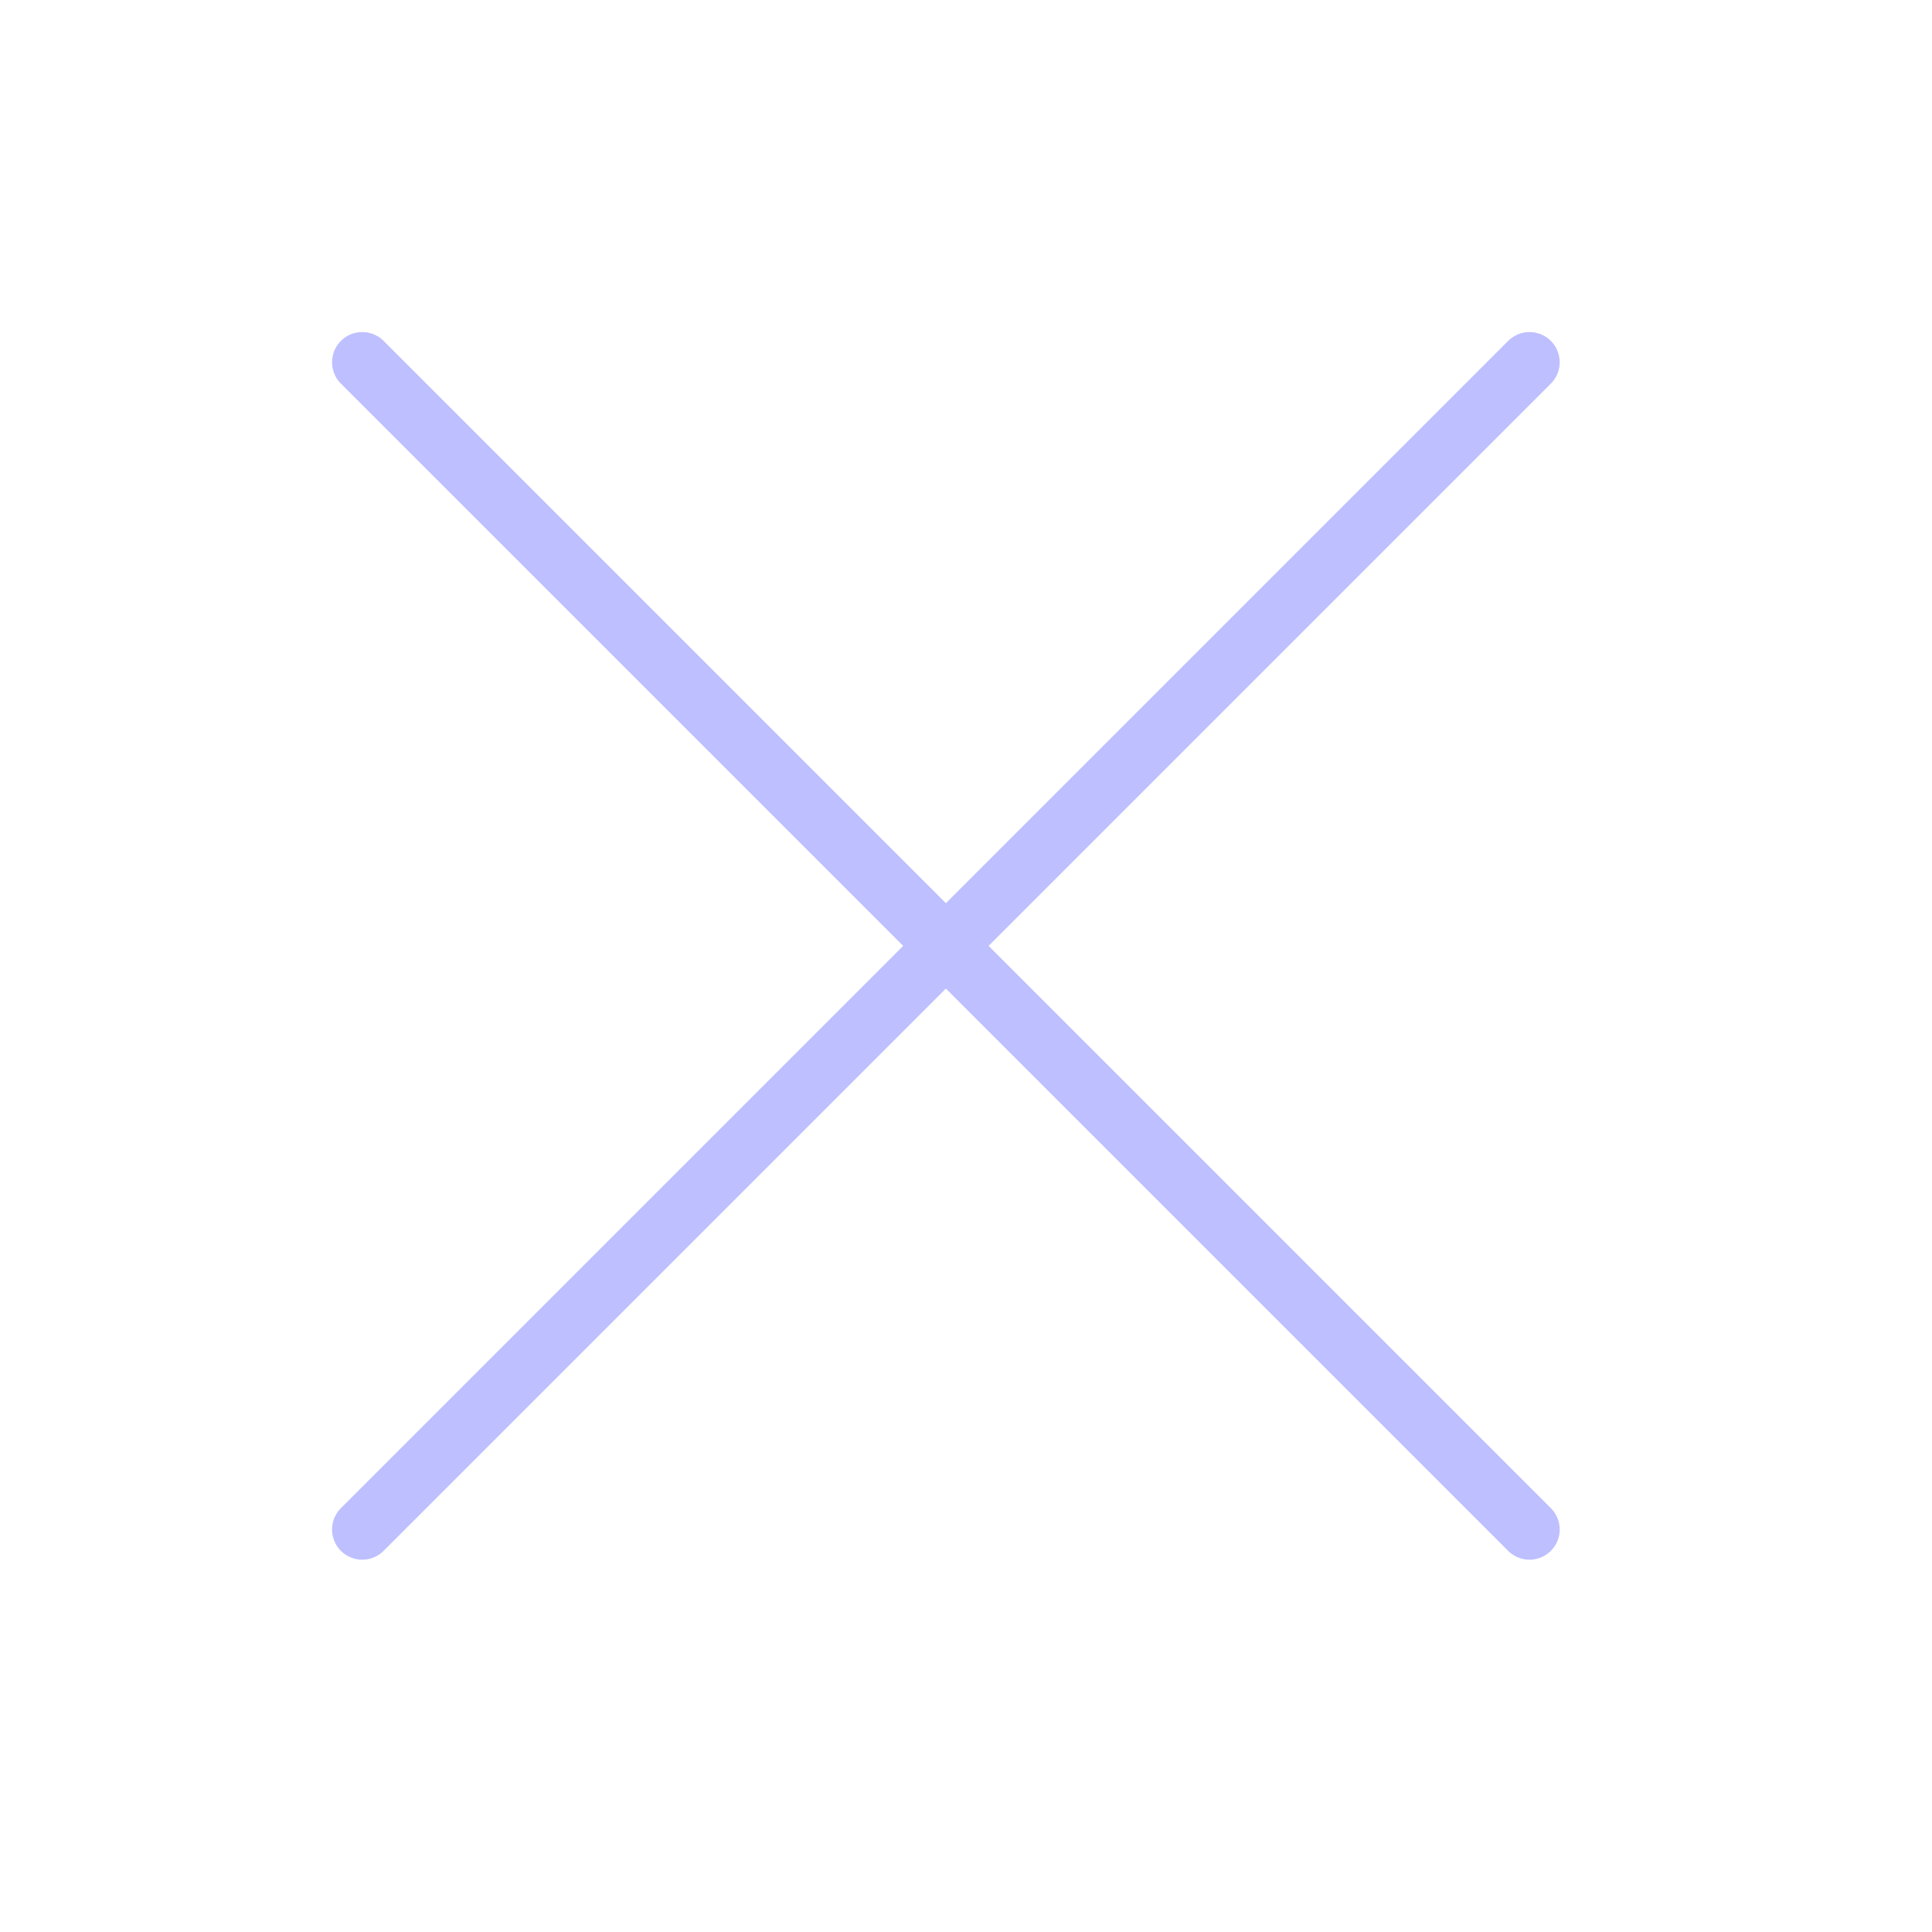 <svg width="48" height="48" viewBox="0 0 48 48" fill="none" xmlns="http://www.w3.org/2000/svg">
<g opacity="0.4">
<path d="M9 38L38 9" stroke="#5C5FFE" stroke-width="1.5" stroke-linecap="round" stroke-linejoin="round"/>
<path d="M38 38L9 9" stroke="#5C5FFE" stroke-width="1.5" stroke-linecap="round" stroke-linejoin="round"/>
</g>
</svg>
